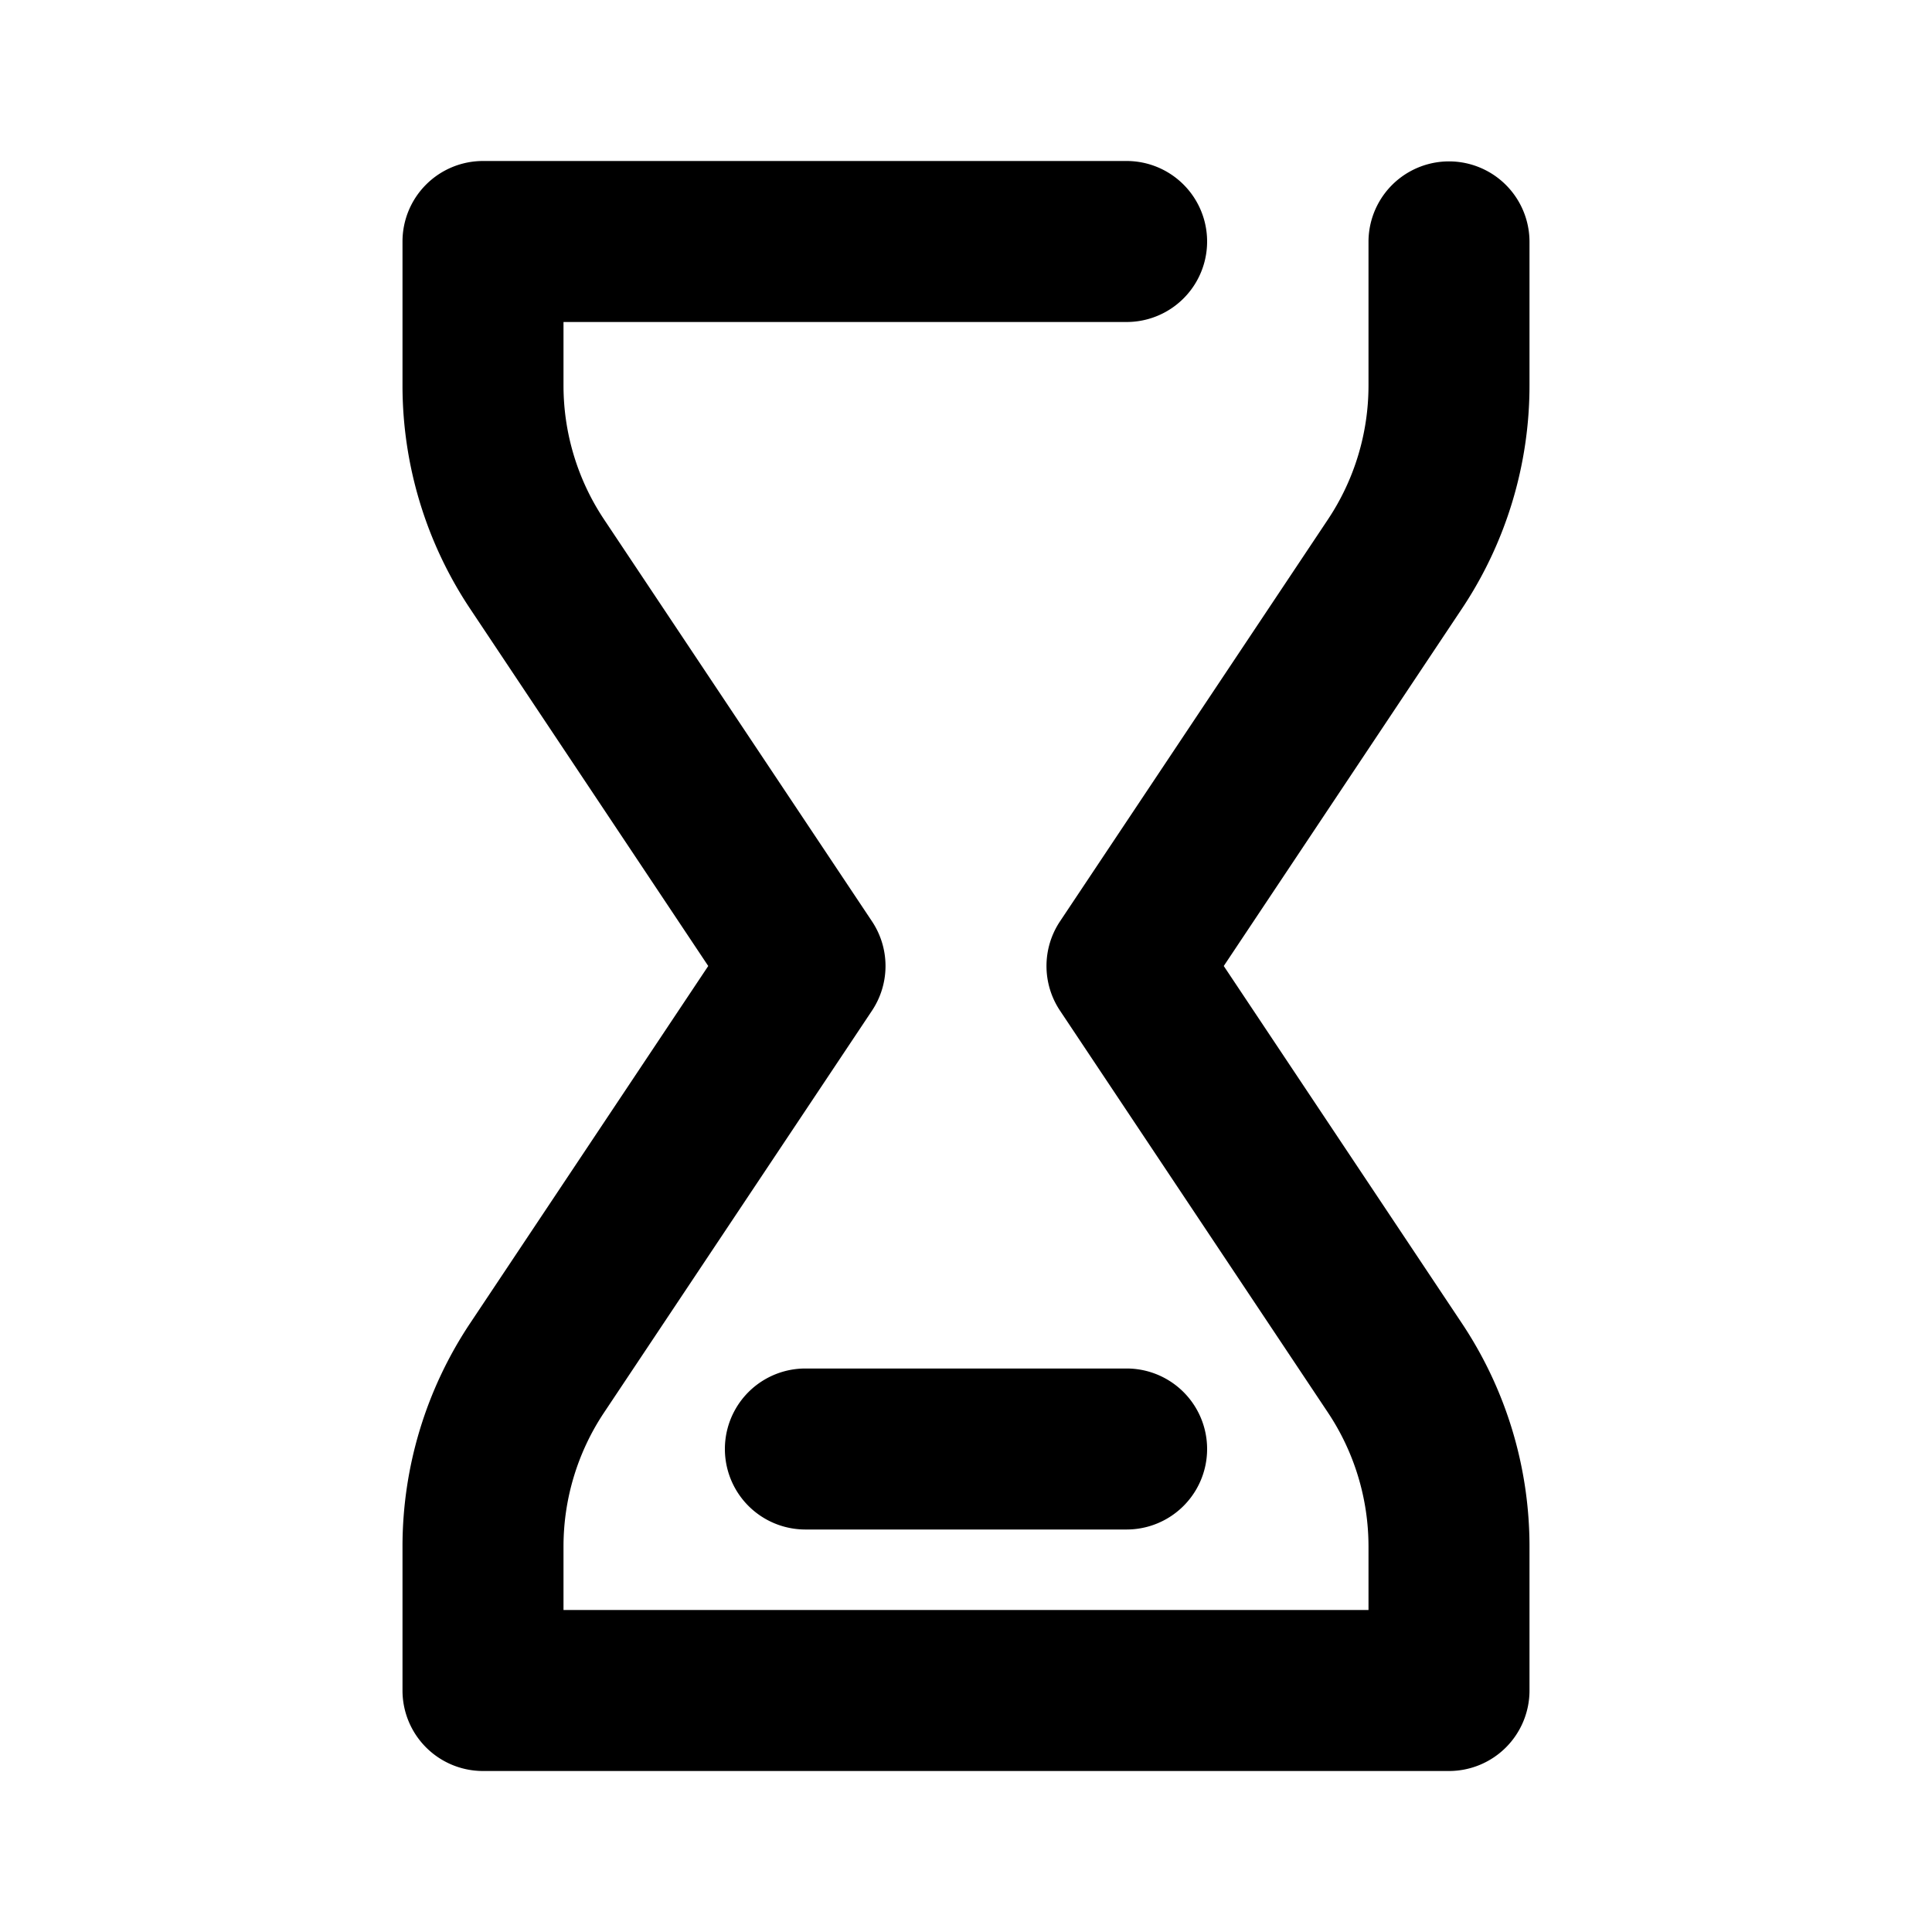 <?xml version="1.0" standalone="no"?><!DOCTYPE svg PUBLIC "-//W3C//DTD SVG 1.1//EN" "http://www.w3.org/Graphics/SVG/1.1/DTD/svg11.dtd"><svg t="1562813834278" class="icon" viewBox="0 0 1024 1024" version="1.1" xmlns="http://www.w3.org/2000/svg" p-id="13114" xmlns:xlink="http://www.w3.org/1999/xlink" width="200" height="200"><defs><style type="text/css"></style></defs><path d="M725.333 819.669a128 128 0 0 0-21.504-70.997l-141.995-212.992a42.667 42.667 0 0 1 0-47.36l141.995-212.992A128 128 0 0 0 725.333 204.331V128a42.667 42.667 0 0 1 85.333 0v76.331a213.333 213.333 0 0 1-35.84 118.315L648.619 512l126.208 189.355A213.333 213.333 0 0 1 810.667 819.627V896a42.667 42.667 0 0 1-42.667 42.667H256a42.667 42.667 0 0 1-42.667-42.667v-76.331a213.333 213.333 0 0 1 35.84-118.315L375.381 512 249.173 322.645A213.333 213.333 0 0 1 213.333 204.373V128a42.667 42.667 0 0 1 42.667-42.667h341.333a42.667 42.667 0 0 1 0 85.333H298.667v33.664a128 128 0 0 0 21.504 70.997l141.995 212.992a42.667 42.667 0 0 1 0 47.36l-141.995 212.992A128 128 0 0 0 298.667 819.669V853.333h426.667v-33.664zM426.667 810.667a42.667 42.667 0 0 1 0-85.333h170.667a42.667 42.667 0 0 1 0 85.333h-170.667z" p-id="13115"></path></svg>